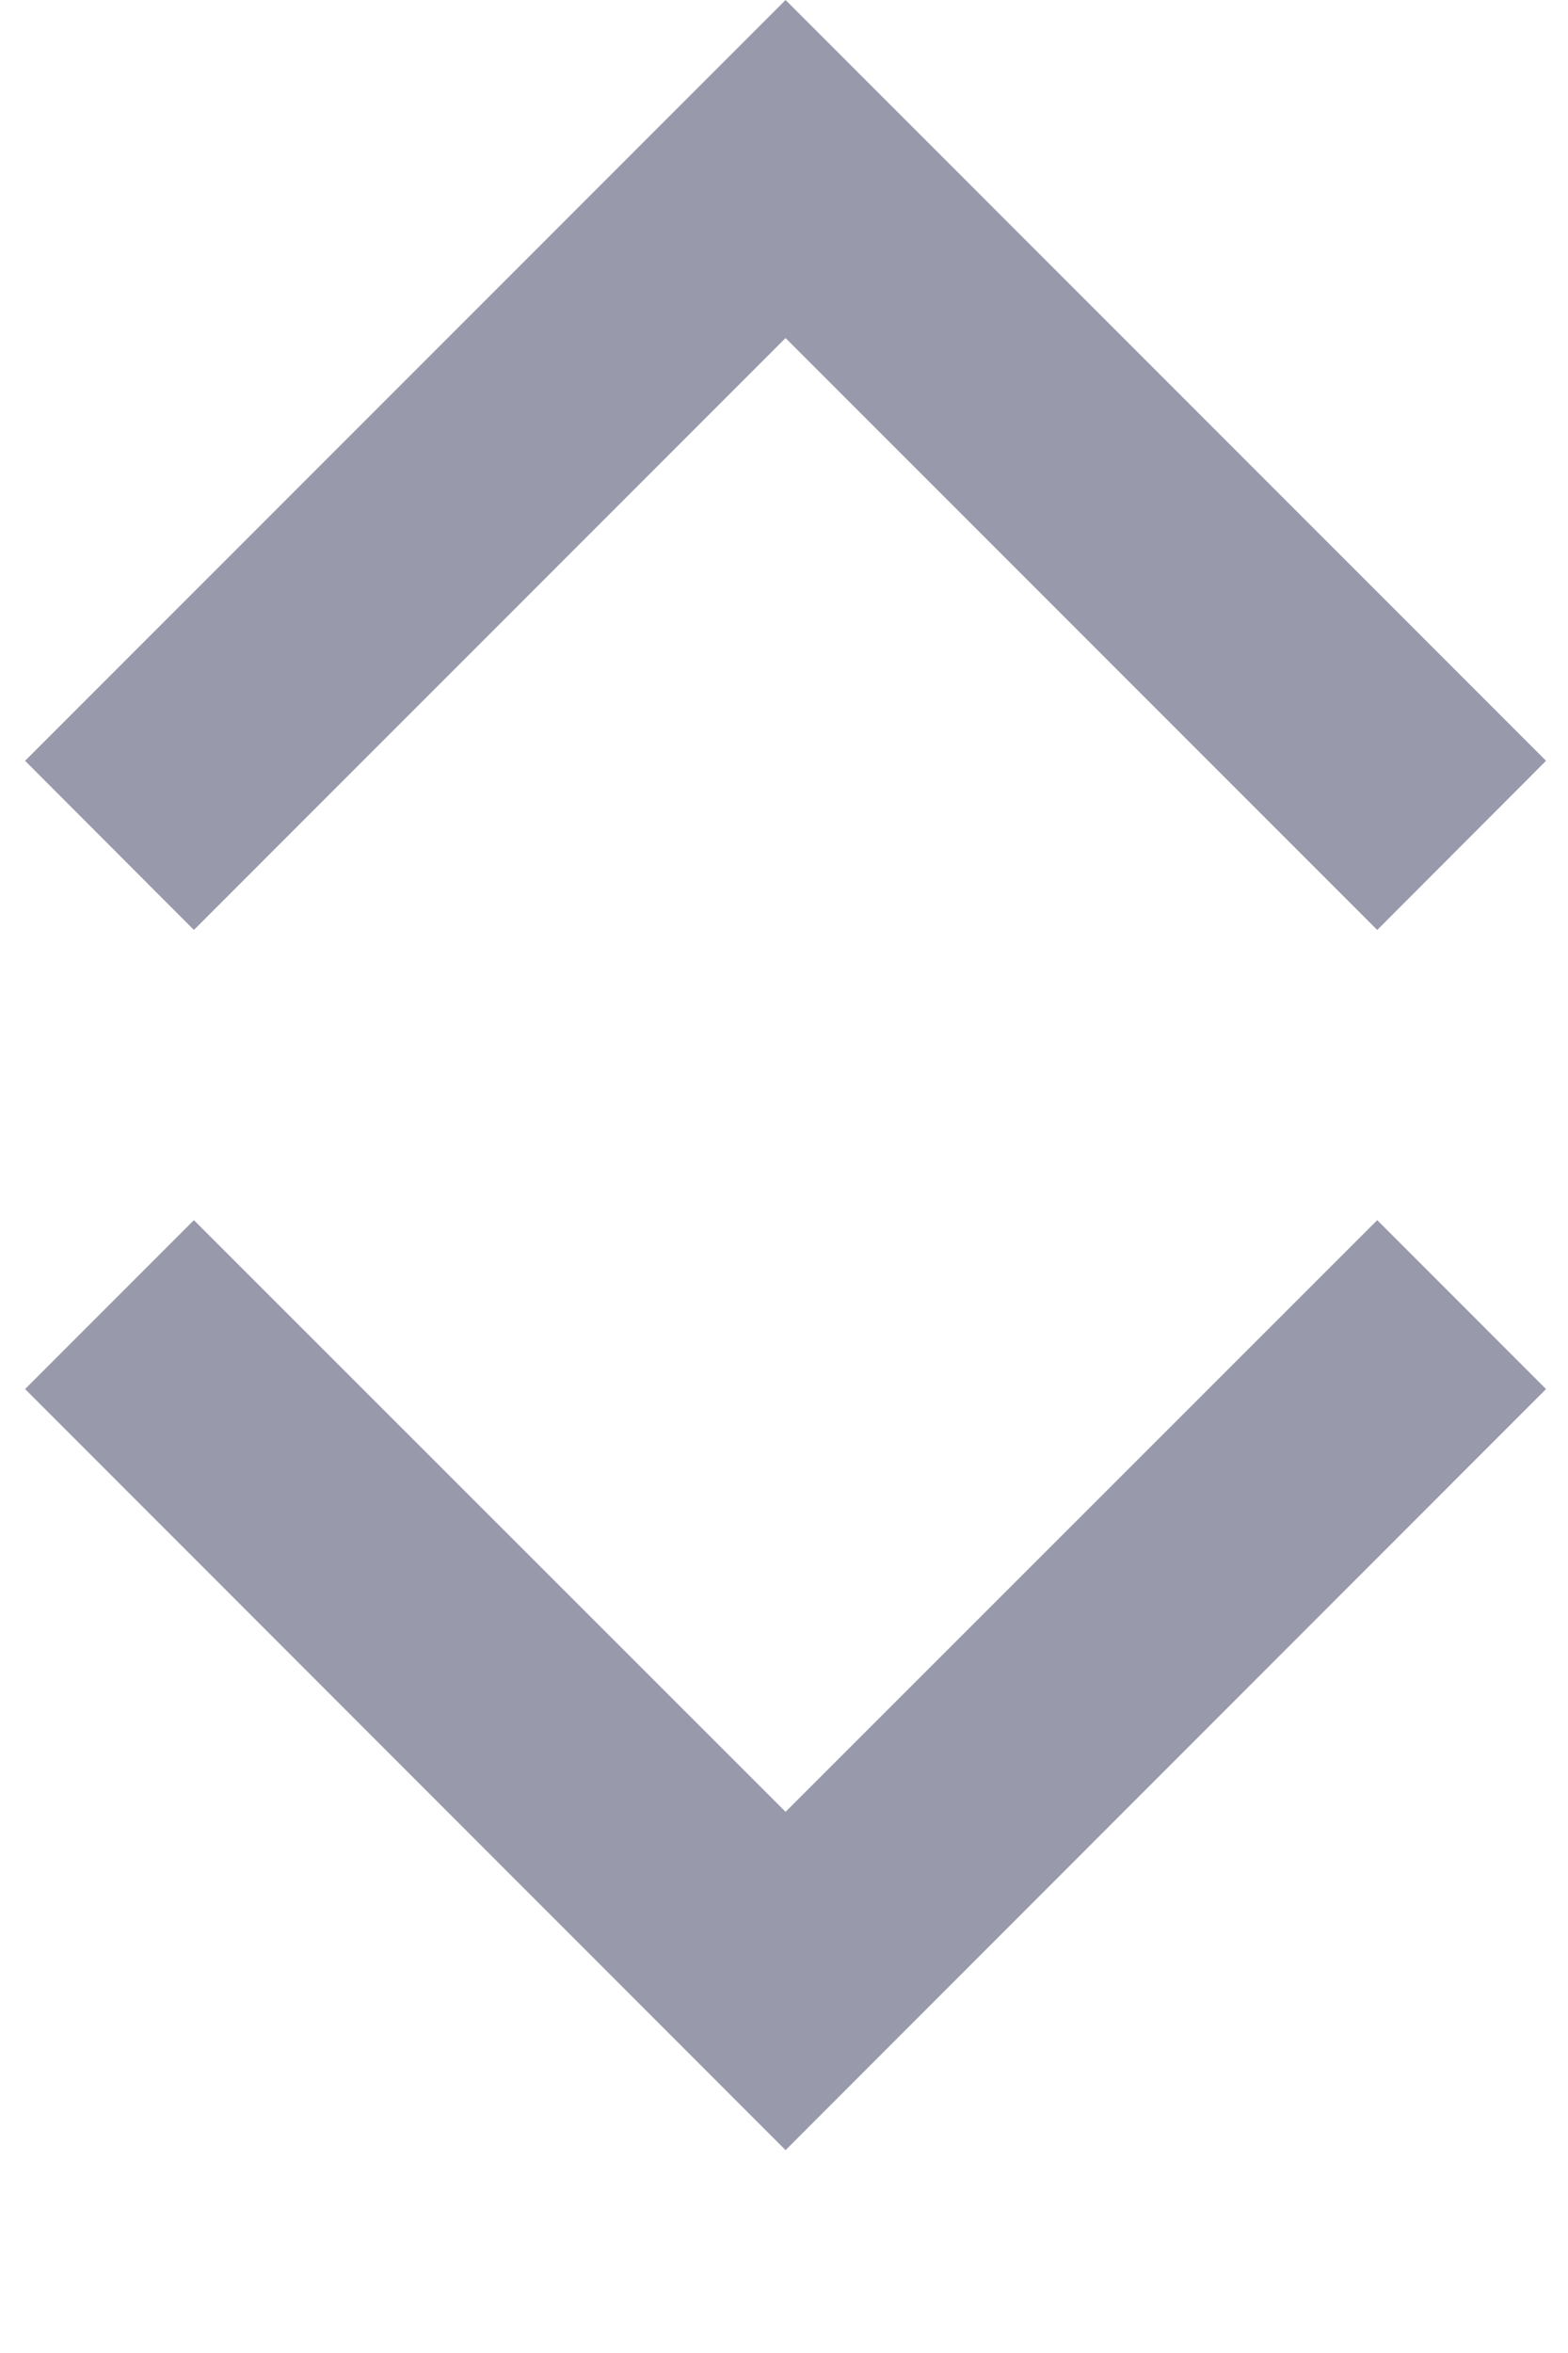 <svg width="6" height="9" viewBox="0 0 6 9" fill="none" xmlns="http://www.w3.org/2000/svg">
    <path
        d="M5.916 5.313L3.006 8.224L0.096 5.313L0.742 4.667L3.006 6.93L5.27 4.667L5.916 5.313ZM5.916 2.91L5.27 3.557L3.006 1.293L0.742 3.557L0.096 2.91L3.006 0L5.916 2.91Z"
        fill="#9999AC" />
</svg>